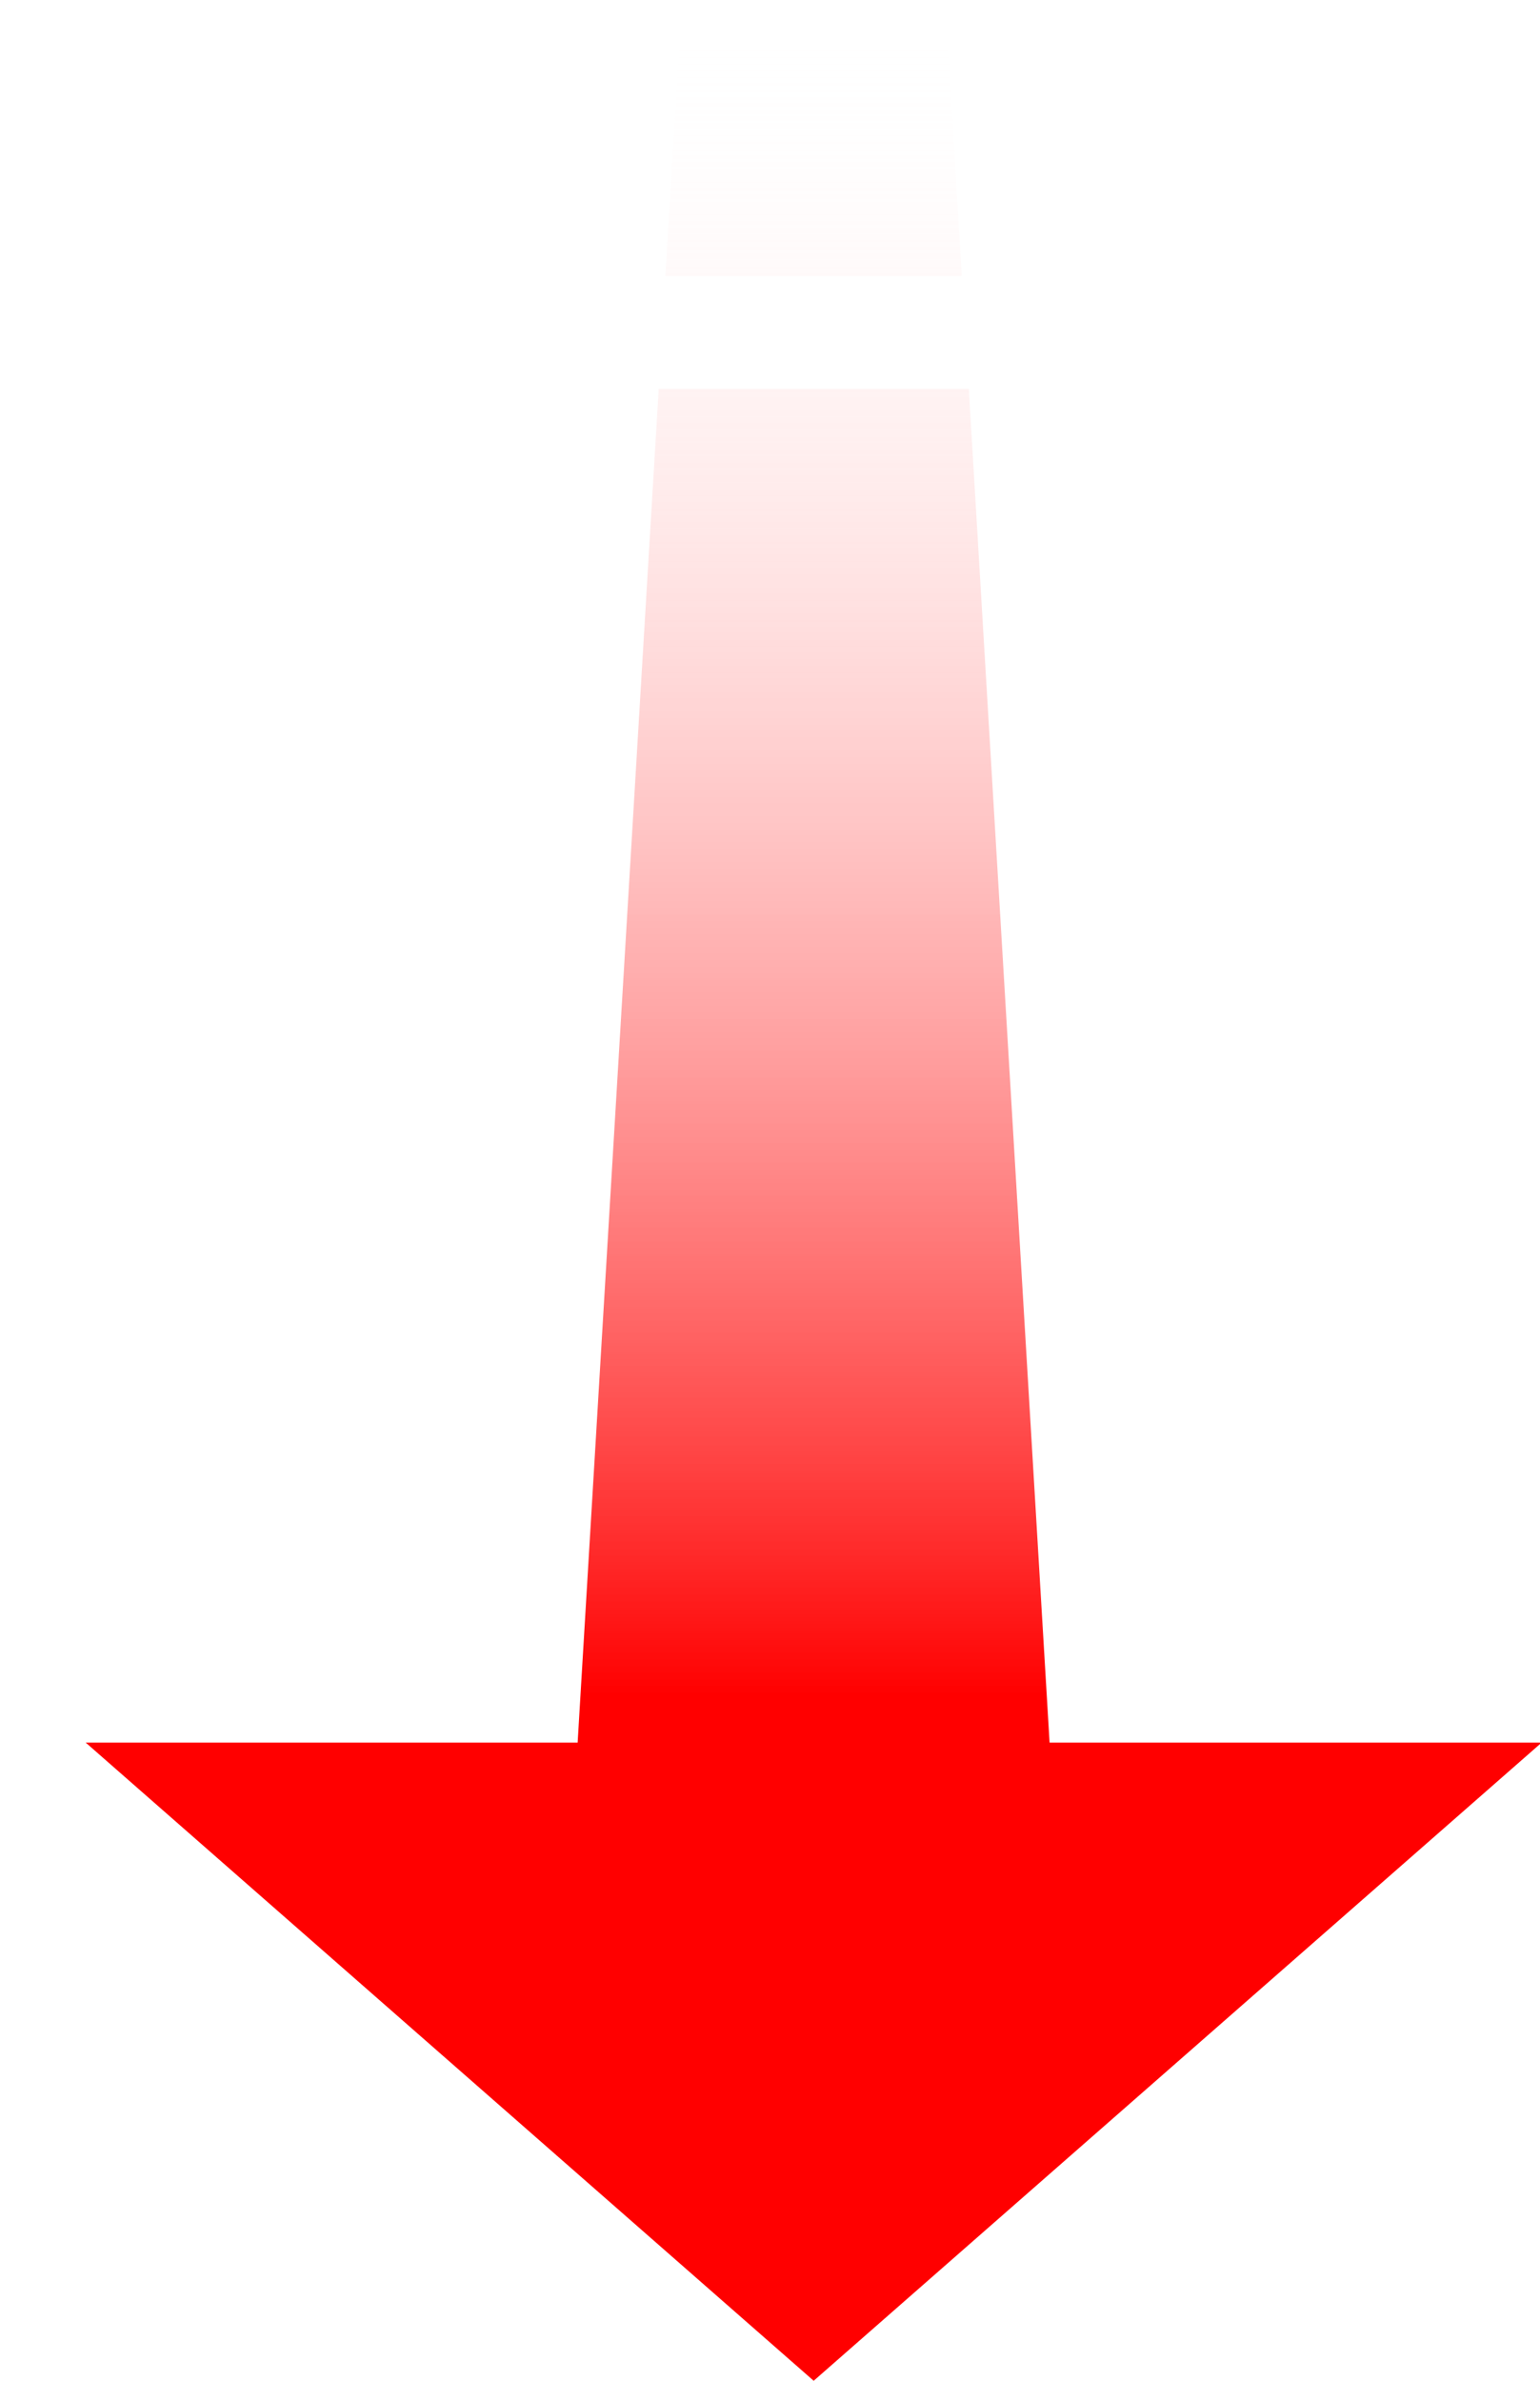 <?xml version="1.0" encoding="UTF-8"?>
<svg width="11px" height="17px" viewBox="0 0 11 17" version="1.1" xmlns="http://www.w3.org/2000/svg" xmlns:xlink="http://www.w3.org/1999/xlink">
    <!-- Generator: Sketch 59.1 (86144) - https://sketch.com -->
    <title>下降</title>
    <desc>Created with Sketch.</desc>
    <defs>
        <linearGradient x1="50%" y1="29.778%" x2="50%" y2="100%" id="linearGradient-1">
            <stop stop-color="#FF0000" offset="0%"></stop>
            <stop stop-color="#FFFFFF" stop-opacity="0" offset="100%"></stop>
        </linearGradient>
    </defs>
    <g id="页面-1" stroke="none" stroke-width="1" fill="none" fill-rule="evenodd">
        <g id="下降" transform="translate(6, 8.5) scale(1, -1) translate(-6, -8.5) " fill="url(#linearGradient-1)" fill-rule="nonzero">
            <path d="M6.87,15.029 L6.774,16.64 L4.849,16.64 L4.753,15.029 L6.87,15.029 Z M5.812,-1.79412041e-13 L11.012,4.557 L7.497,4.557 L6.92,14.223 L4.705,14.223 L4.126,4.557 L0.612,4.557 L5.812,-1.79412041e-13 Z" id="形状结合"></path>
        </g>
    </g>
</svg>